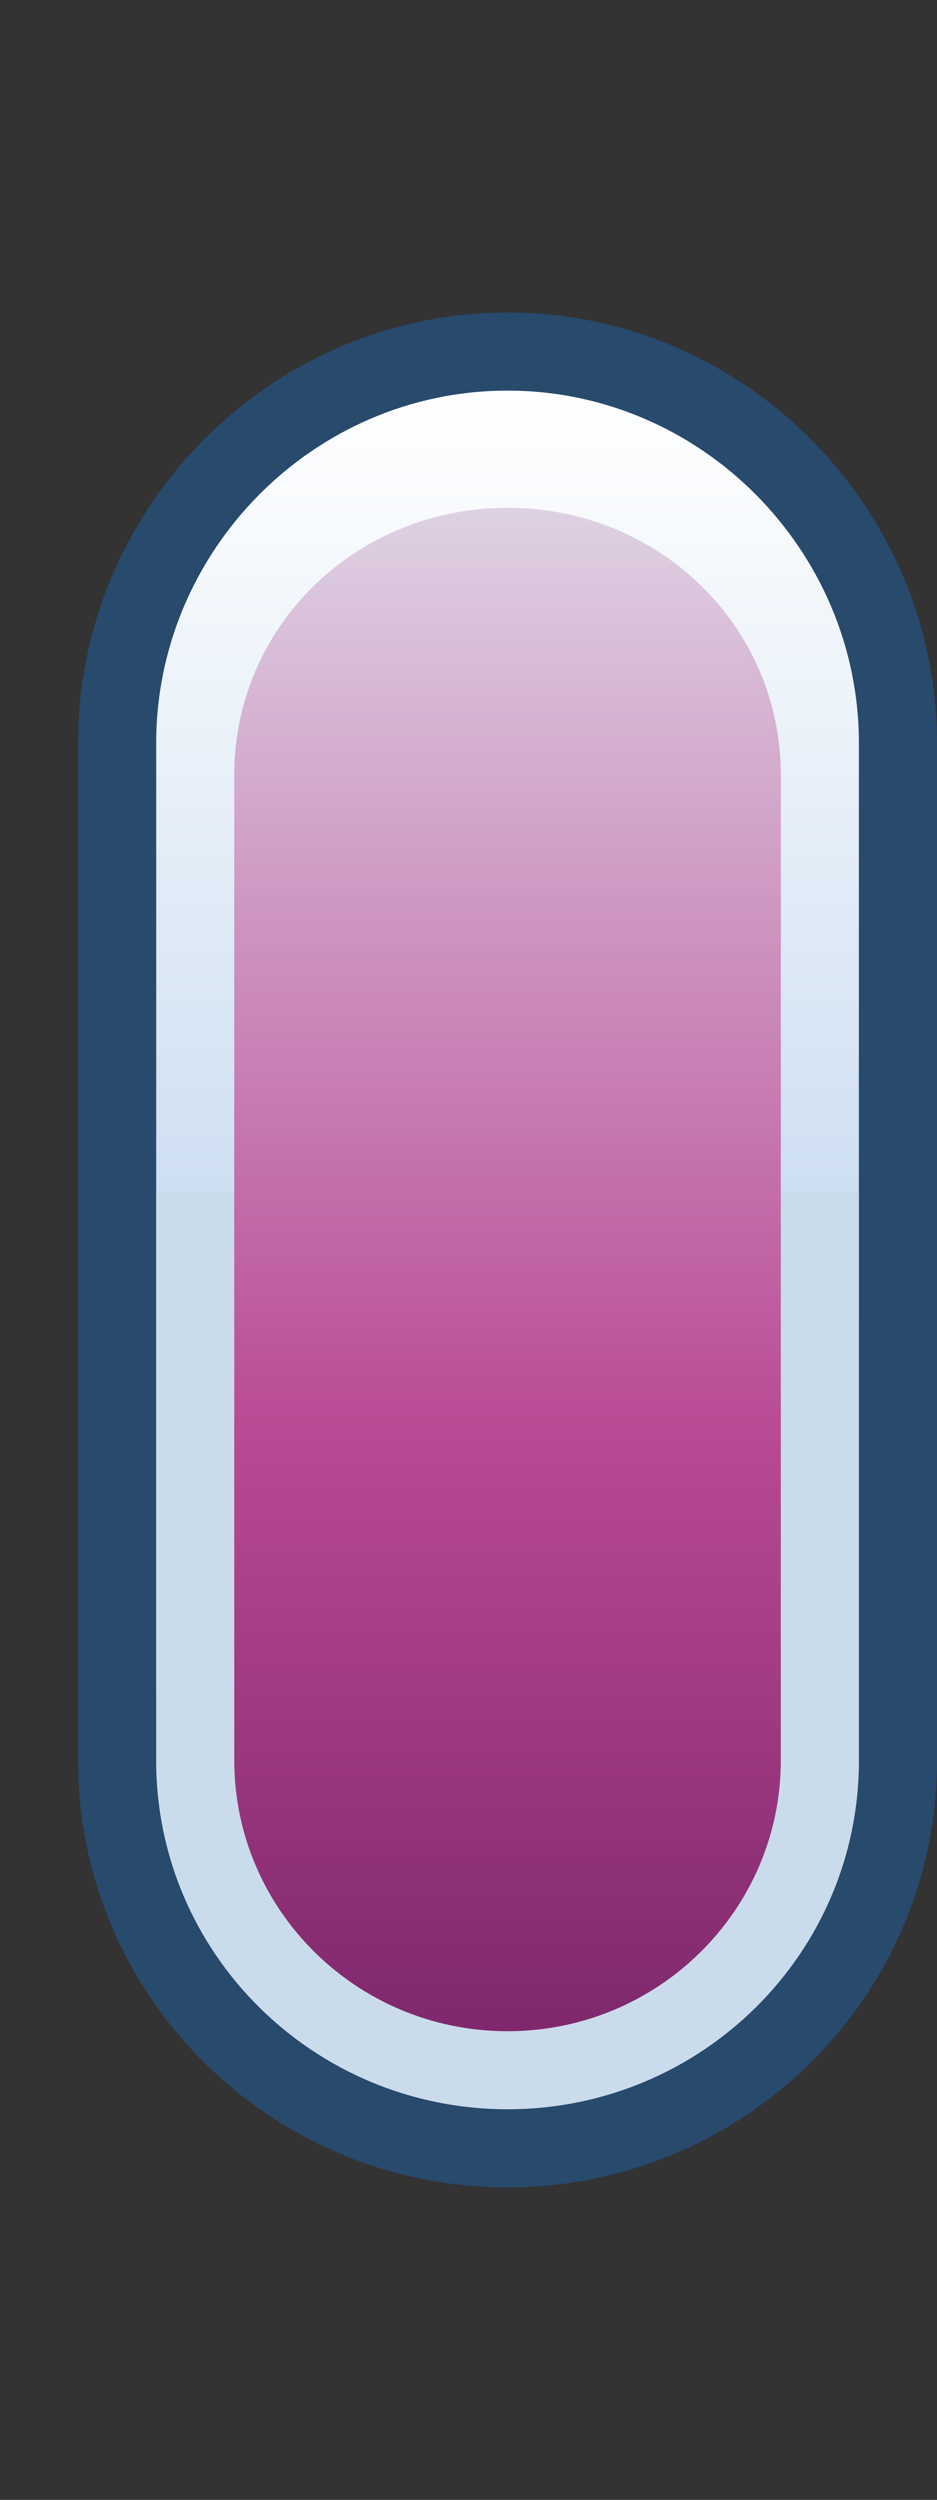<?xml version="1.0" encoding="UTF-8"?>
<!DOCTYPE svg PUBLIC "-//W3C//DTD SVG 1.1 Tiny//EN" "http://www.w3.org/Graphics/SVG/1.1/DTD/svg11-tiny.dtd">
<svg width="12" height="32" viewBox="-0.5 0.11 12 32">
<rect x="-0.5" y="0.11" width="12" height="32" fill="#333333" stroke="none"/>
<linearGradient id="_3" gradientUnits="userSpaceOnUse" x1="6" y1="4.11" x2="6" y2="36.86">
<stop stop-color="#E6EEF4" offset="0"/>
<stop stop-color="#B94994" offset="0.44"/>
<stop stop-color="#3D013F" offset="0.94"/>
</linearGradient>
<path fill="url(#_3)" d="M6,27.11c-2.484,0-4.5-1.998-4.5-4.461V9.62c0-2.463,2.016-4.51,4.5-4.51l0,0 c2.486,0,4.5,2.047,4.5,4.51v13.029C10.5,25.112,8.486,27.11,6,27.11L6,27.11z"/>
<linearGradient id="_4" gradientUnits="userSpaceOnUse" x1="6" y1="5.11" x2="6" y2="15.41">
<stop stop-color="#FFFFFF" offset="0"/>
<stop stop-color="#CEDFF2" offset="1"/>
</linearGradient>
<path fill="url(#_4)" d="M6,5.11c-2.484,0-4.5,2.047-4.5,4.51v5.789h1v-5.375C2.5,8.118,4.066,6.61,6,6.61 s3.5,1.508,3.5,3.424v5.375h1V9.62C10.5,7.157,8.486,5.11,6,5.11z"/>
<path fill-opacity="0.7" fill="#235487" d="M0.5,9.62v13.029c0,3.012,2.467,5.461,5.5,5.461c3.031,0,5.5-2.449,5.5-5.461V9.62 c0-3.012-2.469-5.51-5.5-5.51C2.967,4.11,0.5,6.608,0.5,9.62z M1.5,22.649V9.62c0-2.459,2.018-4.51,4.5-4.51 c2.48,0,4.5,2.051,4.5,4.51v13.029c0,2.459-2.02,4.461-4.5,4.461C3.518,27.11,1.5,25.108,1.5,22.649z"/>
<path fill="#CADCEC" d="M9.5,22.642c0,1.914-1.566,3.469-3.5,3.469s-3.5-1.555-3.5-3.469V15.36h-1v7.289 c0,2.463,2.016,4.461,4.5,4.461c2.486,0,4.5-1.998,4.5-4.461V15.36h-1V22.642z"/>
</svg>